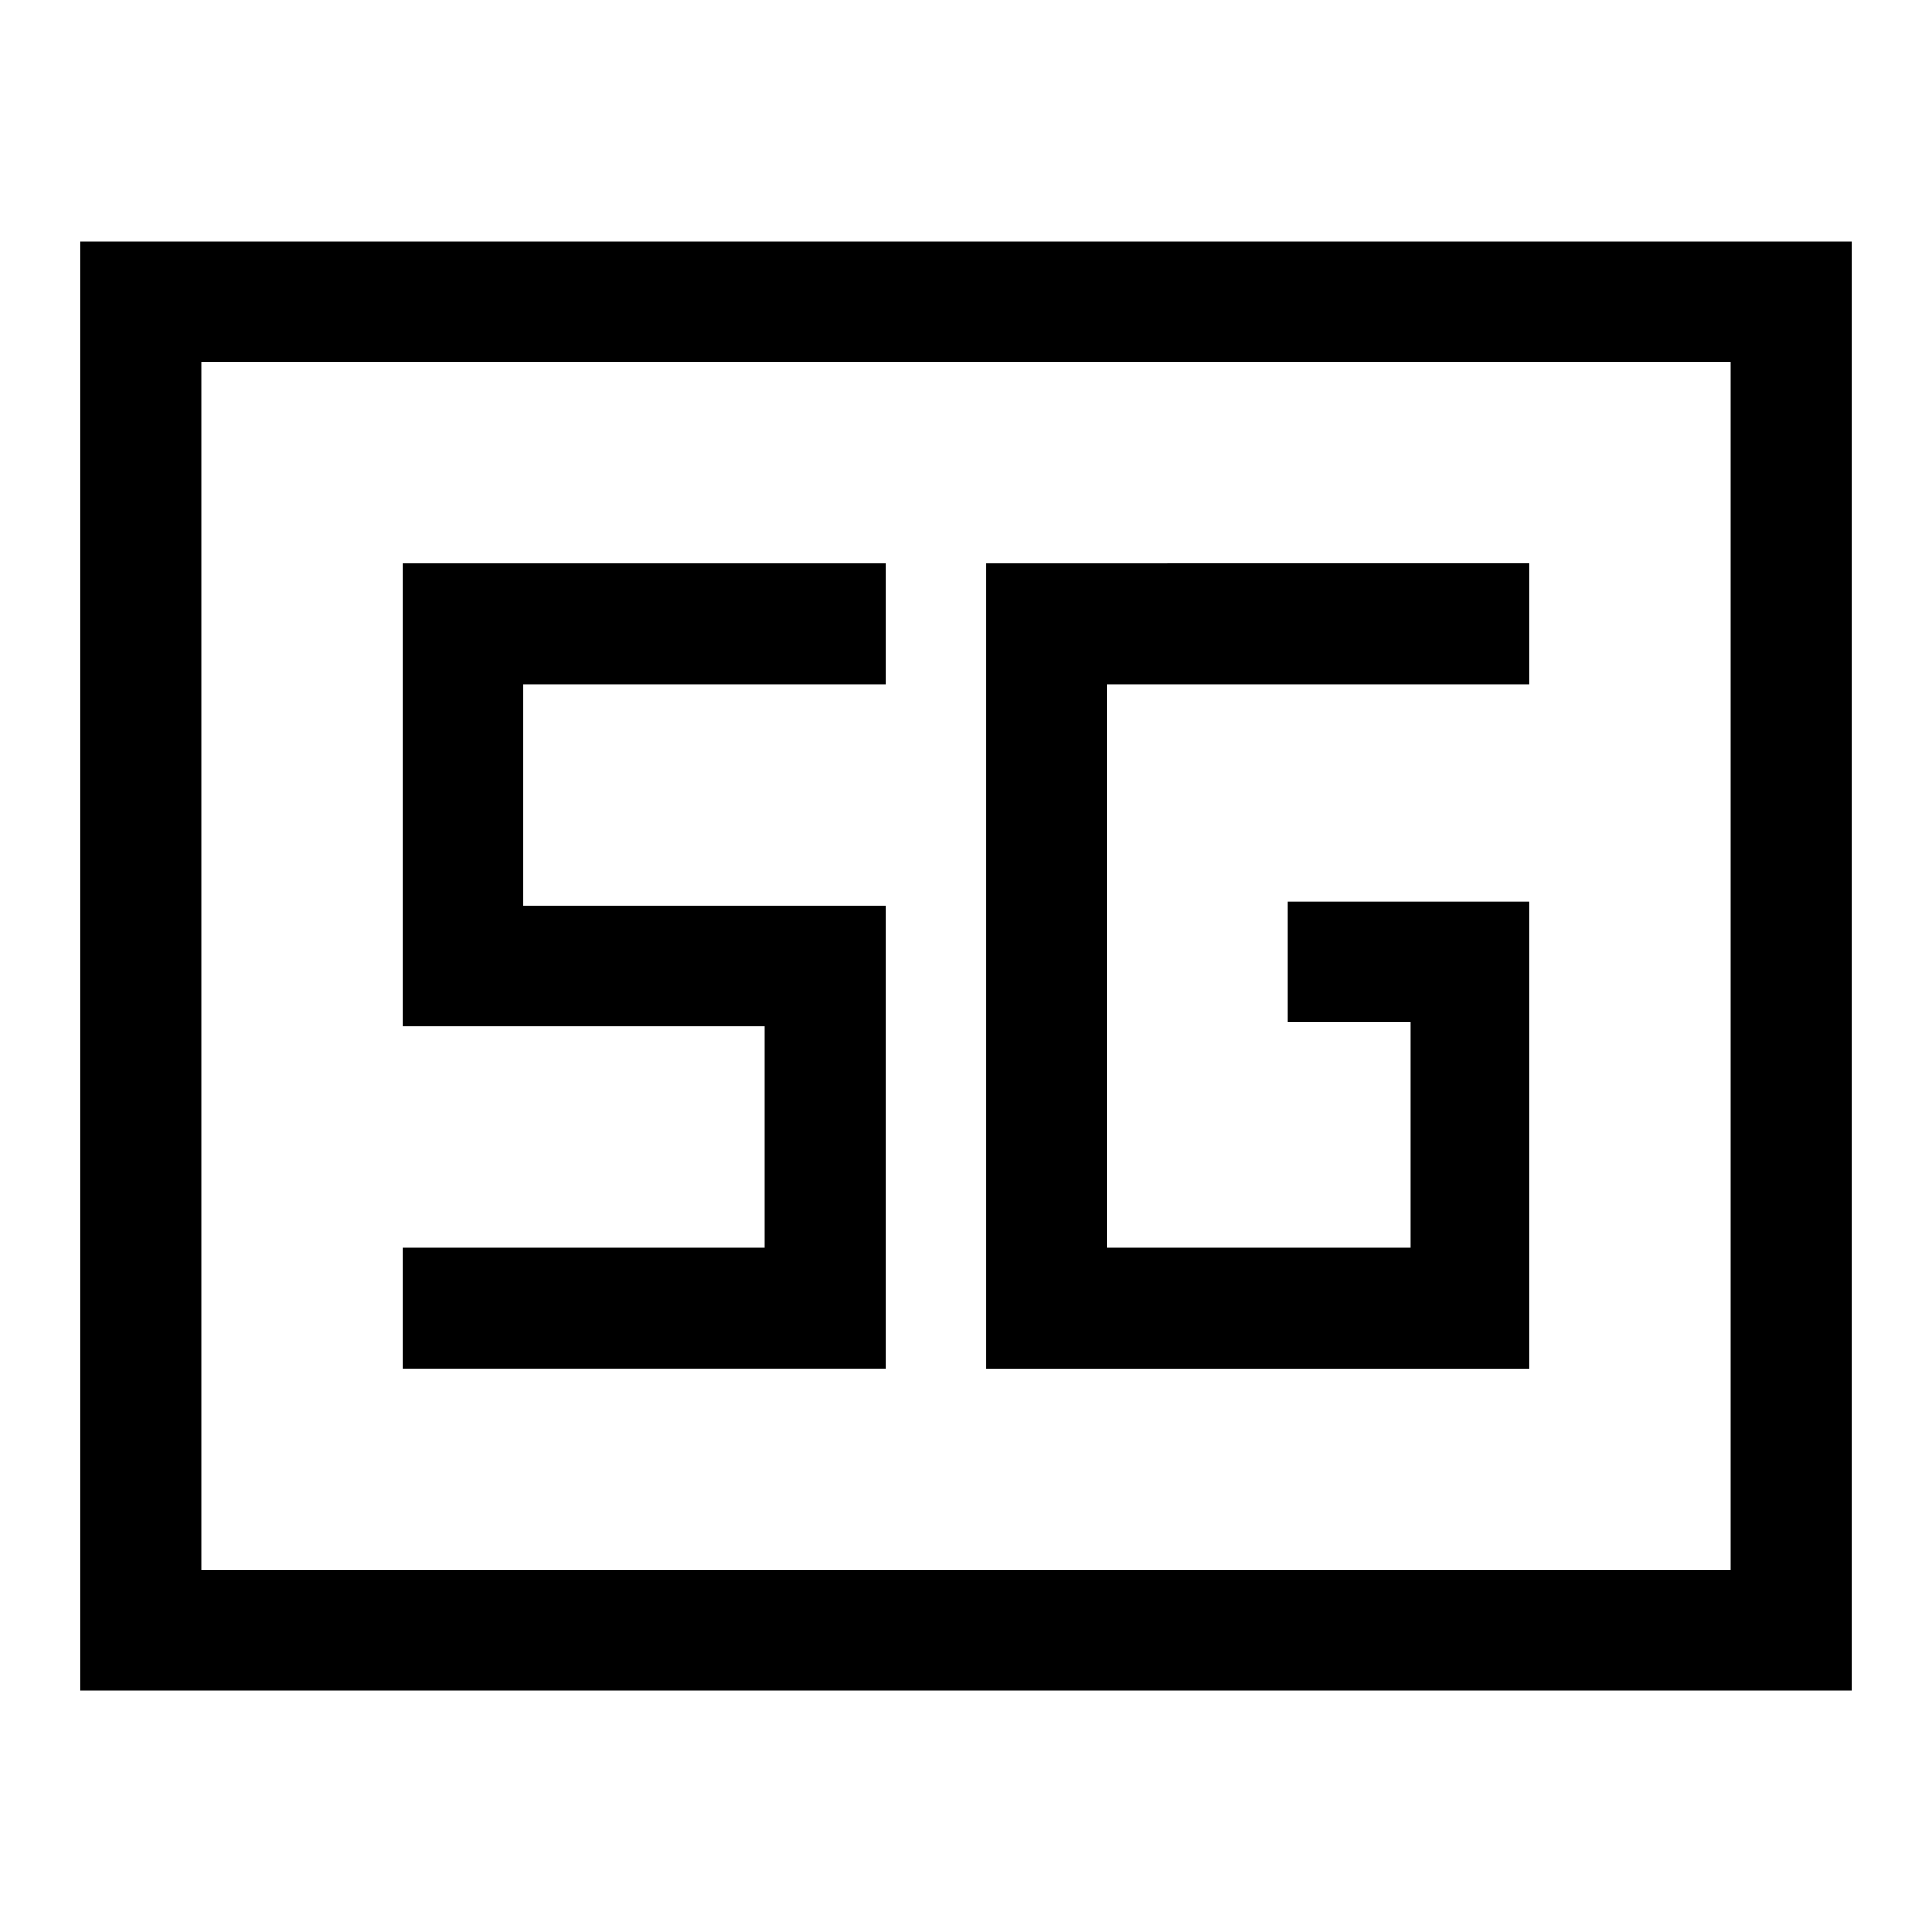 <svg xmlns="http://www.w3.org/2000/svg" width="48" height="48" viewBox="0 -960 960 960"><path d="M40-120v-720h880v720H40Zm60-60h760v-600H100v600Zm660-332H640v60h61v112H550v-280h210v-60H490v400h270v-232ZM200-280h240v-230H260v-110h180v-60H200v230h180v110H200v60ZM100-180v-600 600Z"/></svg>
